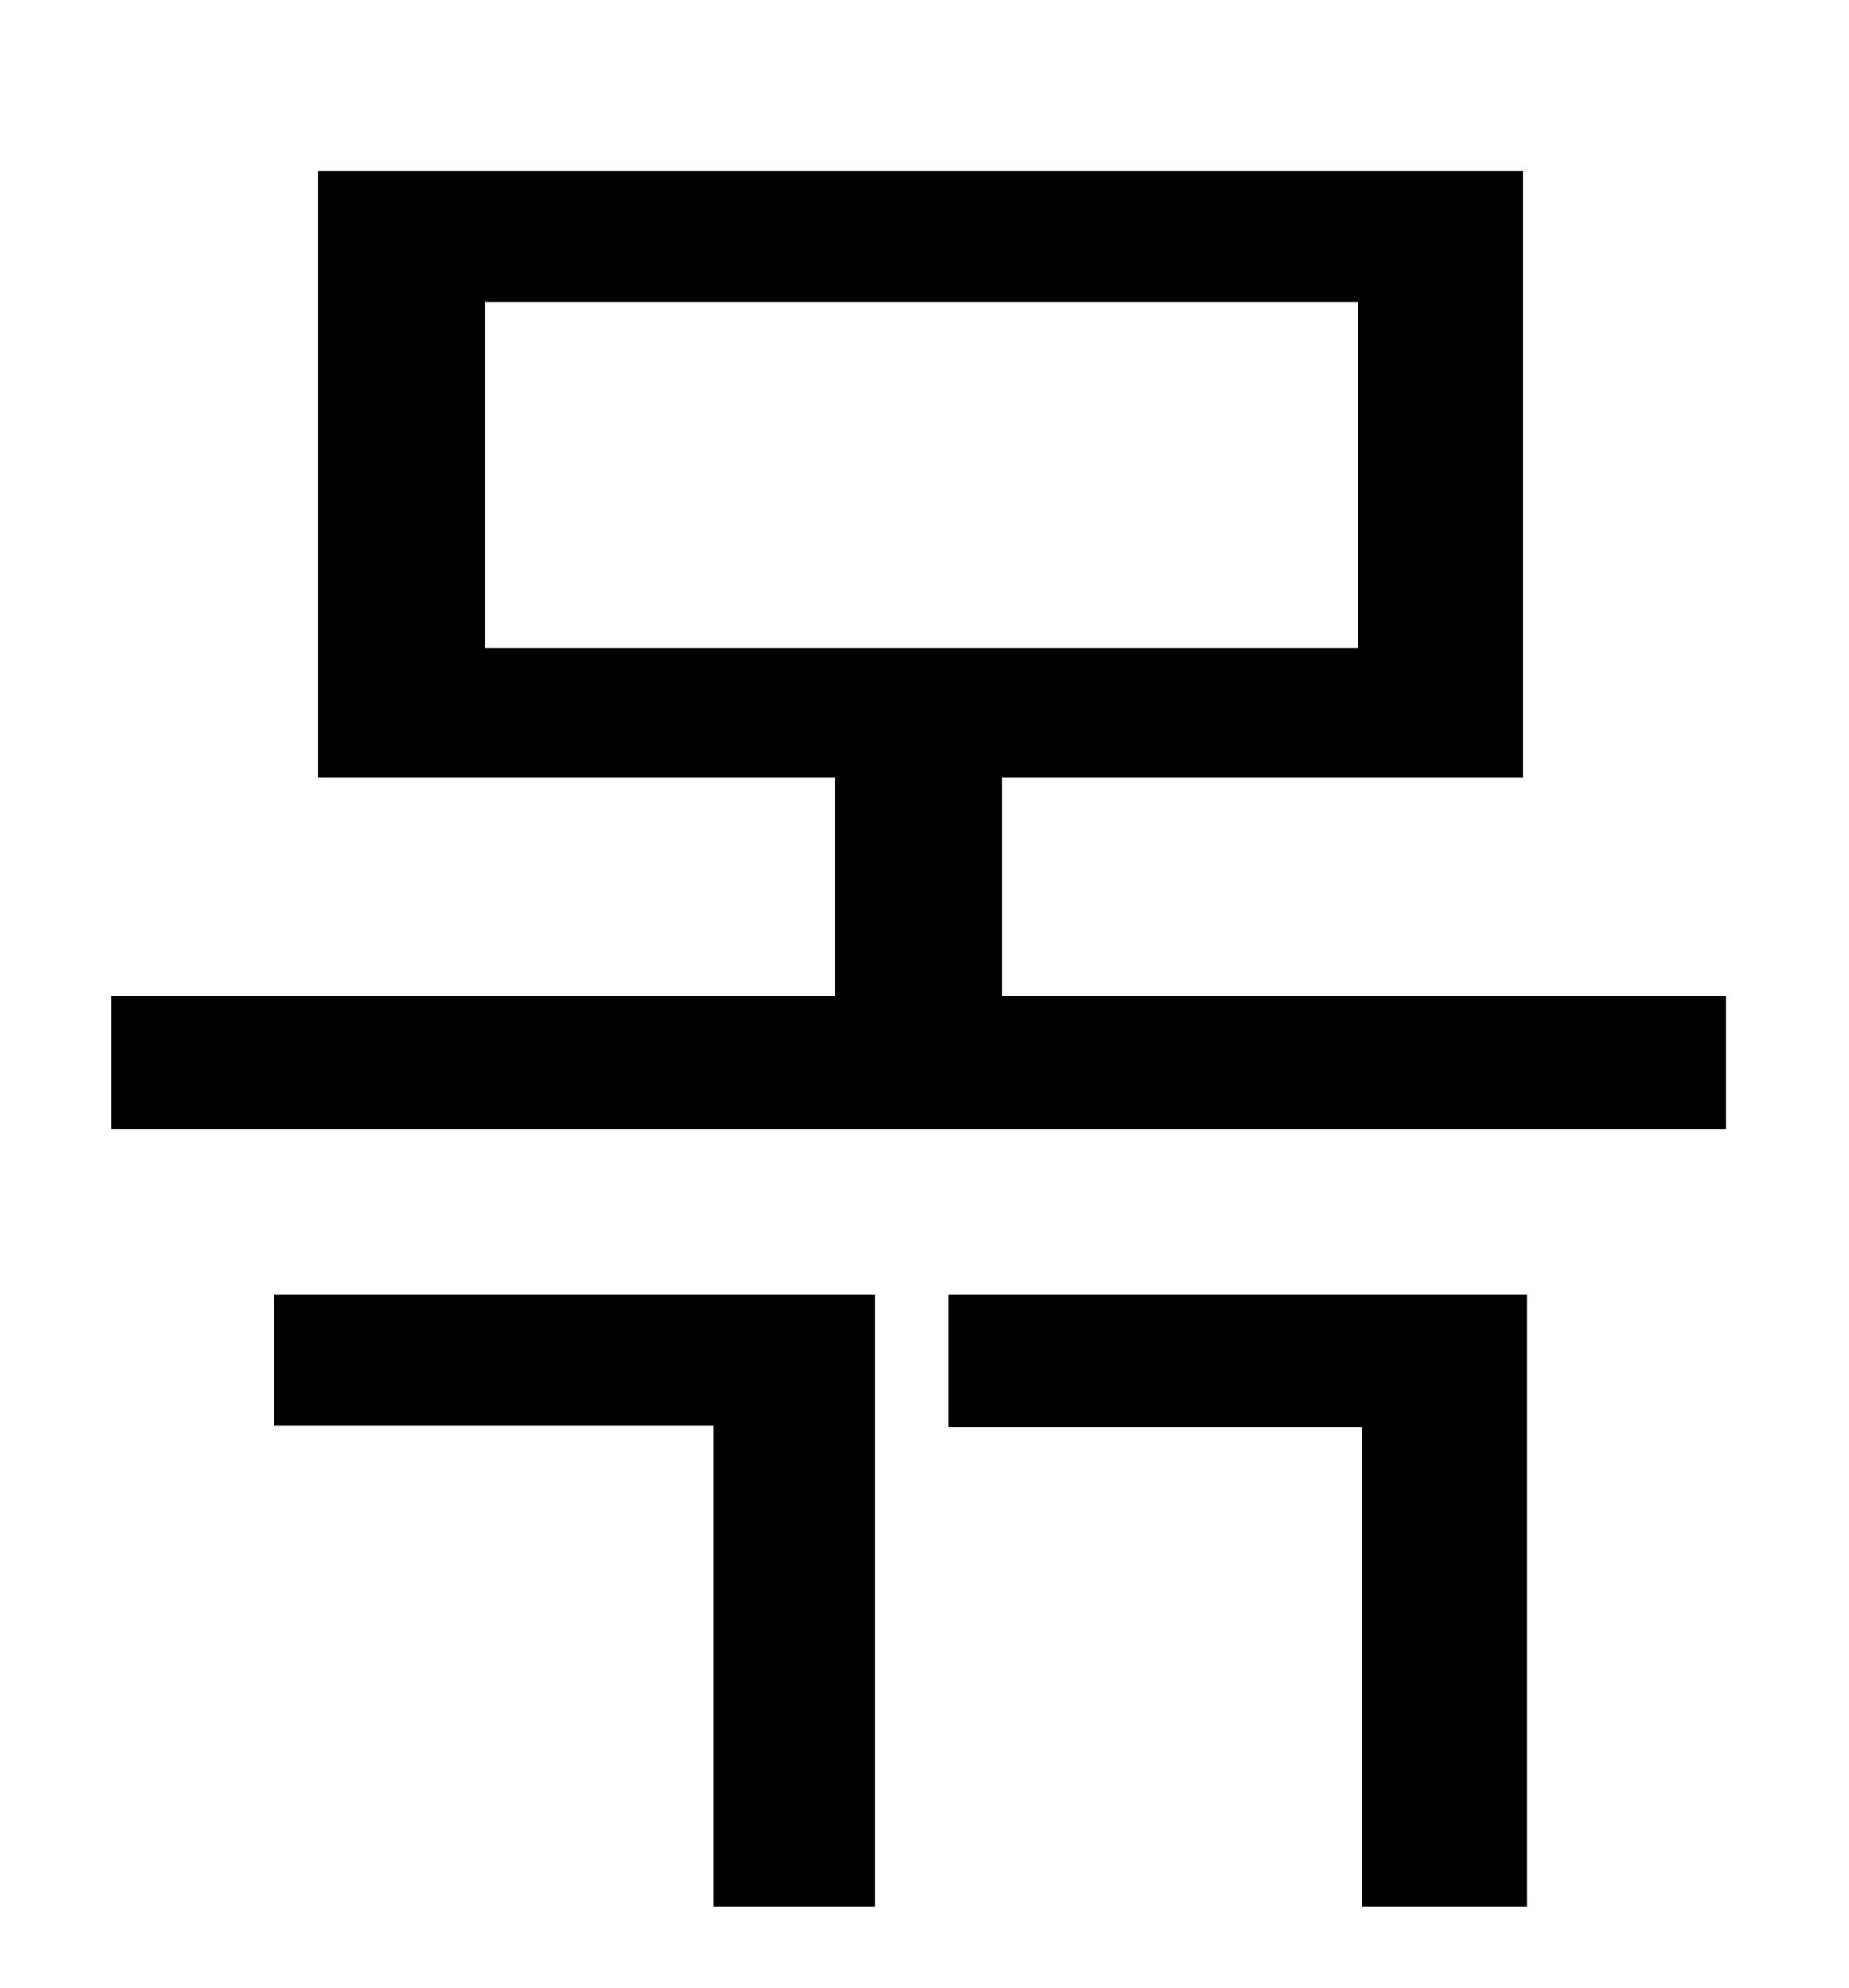 <?xml version="1.0" standalone="no"?>
<!DOCTYPE svg PUBLIC "-//W3C//DTD SVG 1.1//EN" "http://www.w3.org/Graphics/SVG/1.1/DTD/svg11.dtd" >
<svg xmlns="http://www.w3.org/2000/svg" xmlns:xlink="http://www.w3.org/1999/xlink" version="1.1" viewBox="-10 0 930 1000">
   <path fill="currentColor"
d="M128 717v-66h302v308h-81v-242h-221zM467 718v-67h291v308h-83v-241h-208zM234 152v174h439v-174h-439zM494 501h364v67h-812v-67h364v-110h-260v-305h606v305h-262v110z" />
</svg>
